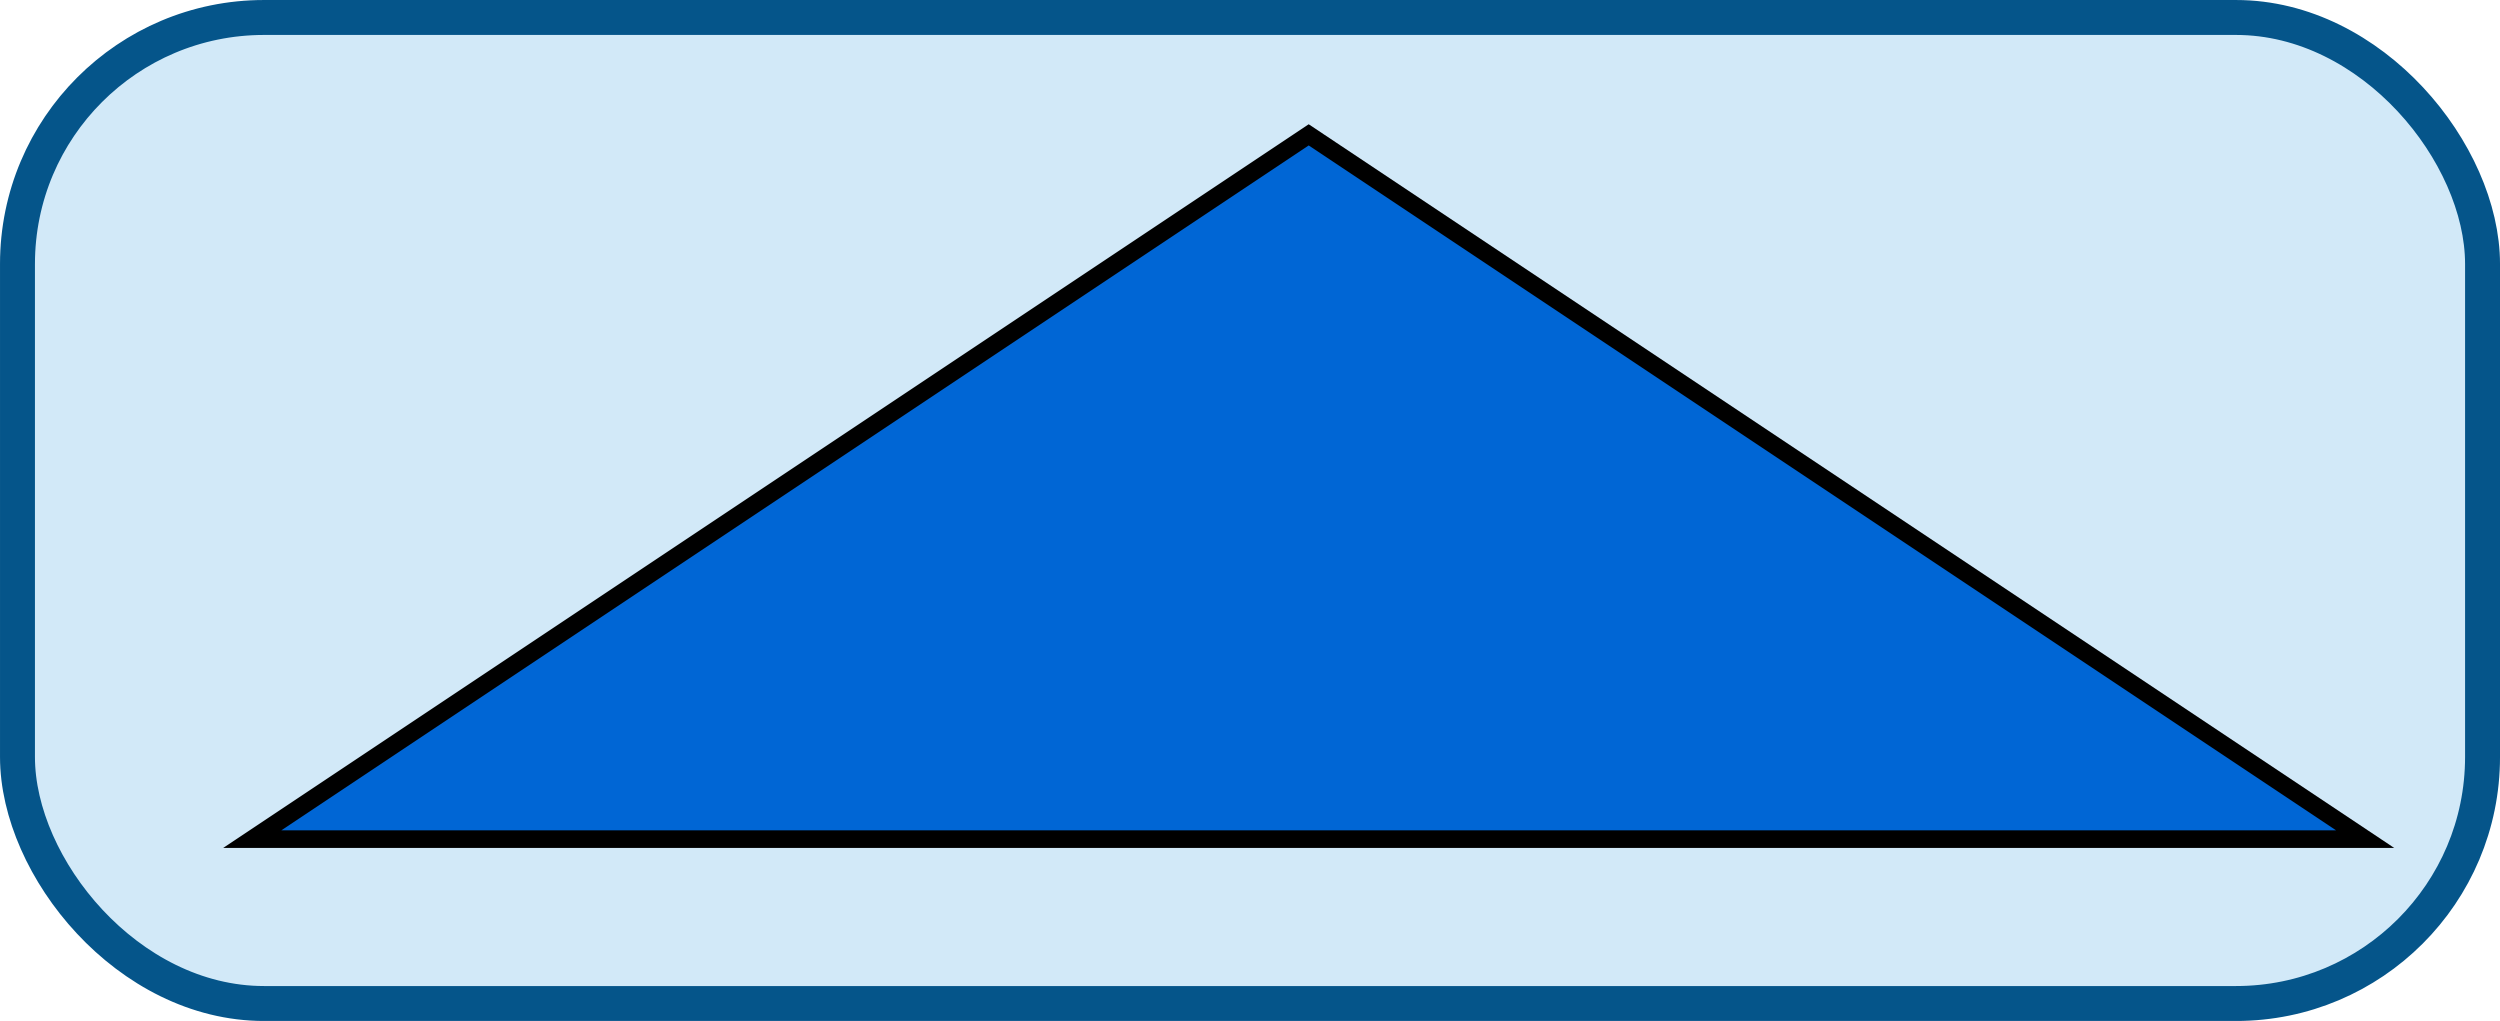 <?xml version="1.0" encoding="UTF-8" standalone="no"?>
<!-- Created with Inkscape (http://www.inkscape.org/) -->

<svg
   xmlns:dc="http://purl.org/dc/elements/1.1/"
   xmlns:cc="http://creativecommons.org/ns#"
   xmlns:rdf="http://www.w3.org/1999/02/22-rdf-syntax-ns#"
   xmlns:svg="http://www.w3.org/2000/svg"
   xmlns="http://www.w3.org/2000/svg"
   xmlns:sodipodi="http://sodipodi.sourceforge.net/DTD/sodipodi-0.dtd"
   xmlns:inkscape="http://www.inkscape.org/namespaces/inkscape"
   width="112.7mm"
   height="46.025mm"
   viewBox="0 0 112.7 46.025"
   version="1.1"
   id="svg4531"
   inkscape:version="0.92.1 r15371"
   sodipodi:docname="up-arrow.svg">
  <defs
     id="defs4525" />
  <sodipodi:namedview
     id="base"
     pagecolor="#ffffff"
     bordercolor="#666666"
     borderopacity="1.0"
     inkscape:pageopacity="0.0"
     inkscape:pageshadow="2"
     inkscape:zoom="0.7"
     inkscape:cx="82.567181"
     inkscape:cy="14.771152"
     inkscape:document-units="mm"
     inkscape:current-layer="layer1"
     showgrid="true"
     fit-margin-top="0"
     fit-margin-left="0"
     fit-margin-right="0"
     fit-margin-bottom="0"
     inkscape:window-width="1920"
     inkscape:window-height="1027"
     inkscape:window-x="-8"
     inkscape:window-y="-8"
     inkscape:window-maximized="1">
    <inkscape:grid
       type="xygrid"
       id="grid5076"
       originx="-46.837"
       originy="-171.721" />
  </sodipodi:namedview>
  <g
     inkscape:label="Layer 1"
     inkscape:groupmode="layer"
     id="layer1"
     transform="translate(-46.837,-79.254)">
    <g
       id="g5088">
      <rect
         ry="11.113"
         y="80.042"
         x="47.625"
         height="44.45"
         width="111.125"
         id="rect5078"
         style="opacity:1;fill:#d2e9f8;fill-opacity:1;stroke:#05558a;stroke-width:1.575;stroke-miterlimit:4;stroke-dasharray:none;stroke-opacity:1" />
      <path
         inkscape:connector-curvature="0"
         id="path5084"
         d="M 105.833,85.333 58.208,117.083 h 95.25 z"
         style="fill:#0066d5;fill-opacity:1;stroke:#000000;stroke-width:0.794px;stroke-linecap:butt;stroke-linejoin:miter;stroke-opacity:1" />
    </g>
  </g>
</svg>

